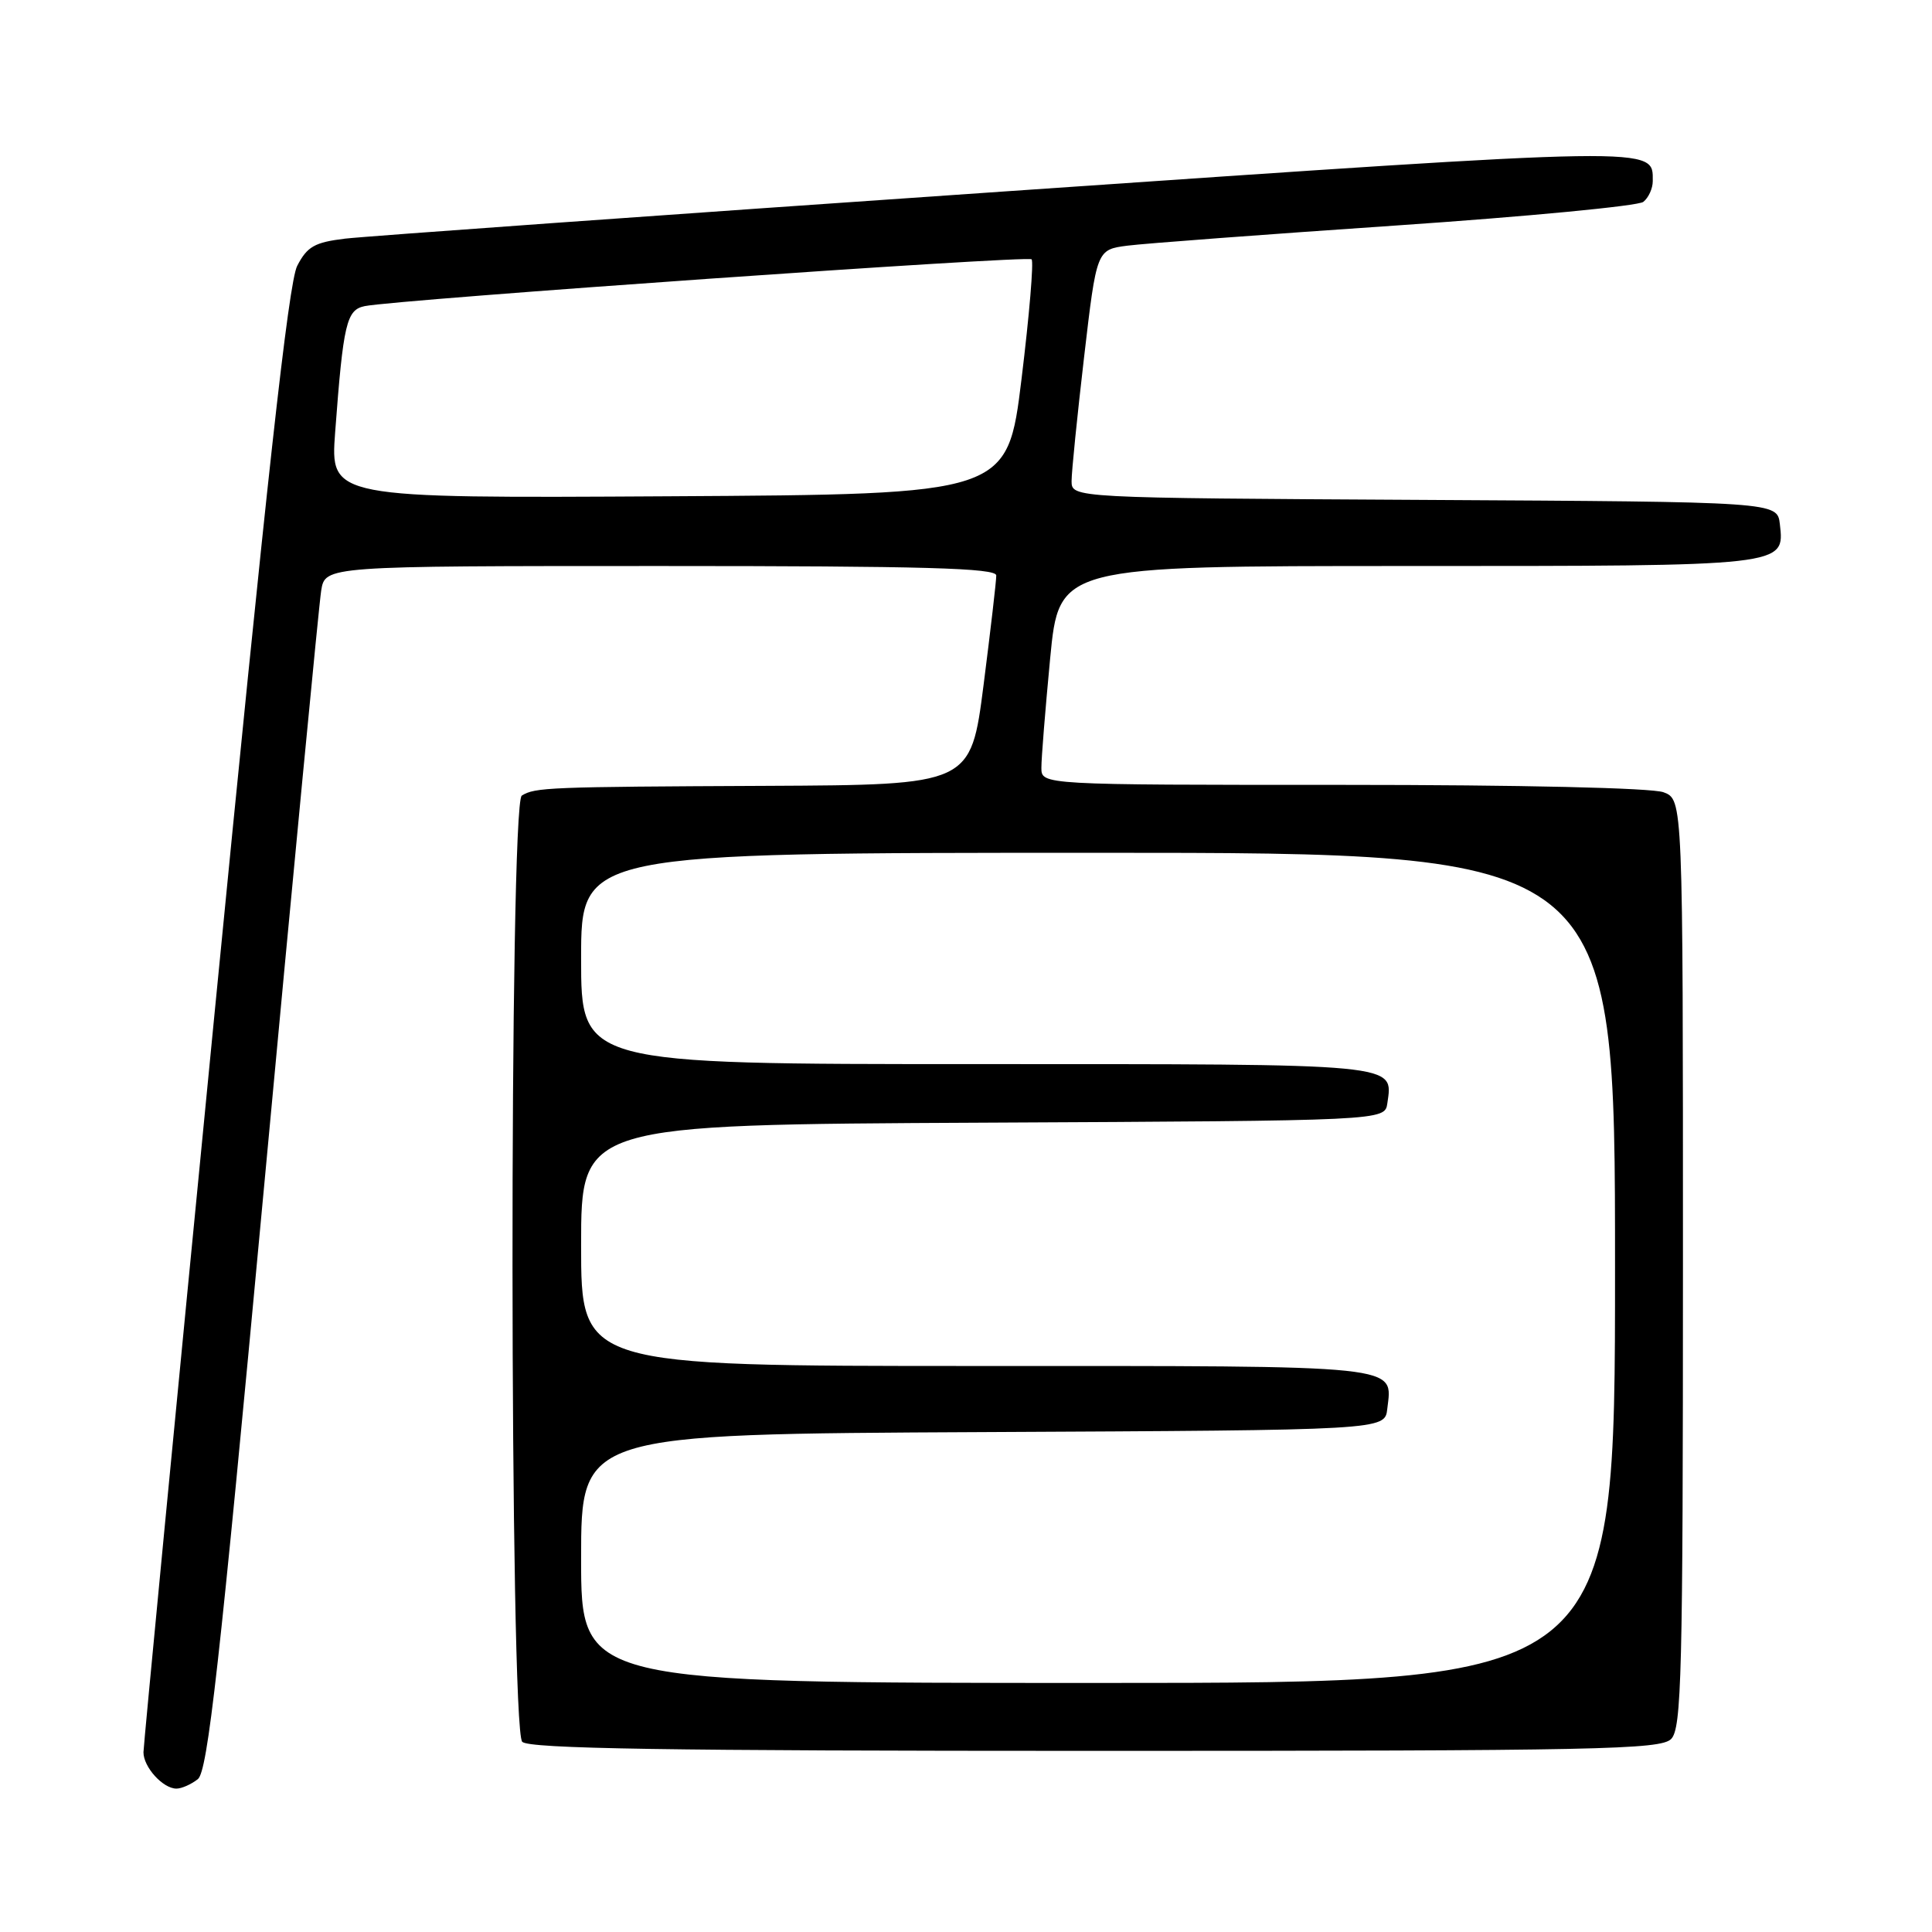 <?xml version="1.0" encoding="UTF-8" standalone="no"?>
<!DOCTYPE svg PUBLIC "-//W3C//DTD SVG 1.1//EN" "http://www.w3.org/Graphics/SVG/1.1/DTD/svg11.dtd" >
<svg xmlns="http://www.w3.org/2000/svg" xmlns:xlink="http://www.w3.org/1999/xlink" version="1.1" viewBox="0 0 256 256">
 <g >
 <path fill="currentColor"
d=" M 26.21 235.75 C 27.52 234.72 29.06 220.98 34.92 158.00 C 38.83 115.92 42.27 80.04 42.56 78.25 C 43.09 75.00 43.09 75.00 87.55 75.00 C 122.44 75.00 132.00 75.27 132.01 76.25 C 132.02 76.94 131.26 83.46 130.33 90.75 C 128.63 104.00 128.63 104.00 101.56 104.13 C 72.64 104.26 70.89 104.33 69.14 105.42 C 67.46 106.45 67.52 229.12 69.20 230.80 C 70.11 231.71 88.34 232.00 145.13 232.00 C 211.73 232.00 220.03 231.83 221.43 230.43 C 222.82 229.03 223.00 221.94 223.00 167.40 C 223.00 105.95 223.00 105.95 220.43 104.98 C 218.92 104.40 201.46 104.00 177.93 104.00 C 138.00 104.00 138.00 104.00 137.99 101.75 C 137.98 100.51 138.51 93.99 139.15 87.25 C 140.33 75.00 140.33 75.00 186.47 75.00 C 236.87 75.00 236.47 75.04 235.84 69.45 C 235.50 66.50 235.50 66.50 188.75 66.24 C 142.00 65.98 142.00 65.98 141.99 63.74 C 141.99 62.51 142.74 55.10 143.65 47.29 C 145.31 33.08 145.31 33.08 149.40 32.55 C 151.66 32.26 167.68 31.06 185.00 29.88 C 202.32 28.70 217.06 27.29 217.75 26.75 C 218.44 26.20 219.00 24.97 219.00 24.00 C 219.00 19.38 220.51 19.36 133.20 25.36 C 87.72 28.49 48.35 31.31 45.73 31.62 C 41.69 32.11 40.71 32.66 39.38 35.23 C 38.23 37.46 35.31 63.88 28.42 134.38 C 23.25 187.25 19.02 231.26 19.01 232.18 C 19.00 234.14 21.59 237.00 23.38 237.00 C 24.06 237.00 25.33 236.44 26.21 235.75 Z  M 77.00 206.51 C 77.00 190.02 77.00 190.02 130.25 189.76 C 183.50 189.50 183.50 189.50 183.82 186.69 C 184.50 180.79 186.53 181.00 129.38 181.00 C 77.00 181.00 77.00 181.00 77.00 165.01 C 77.00 149.02 77.00 149.02 130.25 148.76 C 183.50 148.50 183.50 148.50 183.83 146.19 C 184.58 140.87 185.93 141.00 129.38 141.00 C 77.00 141.00 77.00 141.00 77.00 127.00 C 77.00 113.00 77.00 113.00 145.50 113.00 C 214.00 113.00 214.00 113.00 214.00 168.00 C 214.00 223.00 214.00 223.00 145.50 223.00 C 77.00 223.00 77.00 223.00 77.00 206.51 Z  M 44.41 57.26 C 45.49 42.82 45.91 41.05 48.34 40.56 C 52.66 39.69 136.16 33.83 136.69 34.36 C 136.99 34.65 136.39 41.78 135.36 50.20 C 133.49 65.50 133.49 65.50 88.63 65.76 C 43.76 66.02 43.76 66.02 44.41 57.26 Z "/>
</g>
</svg>